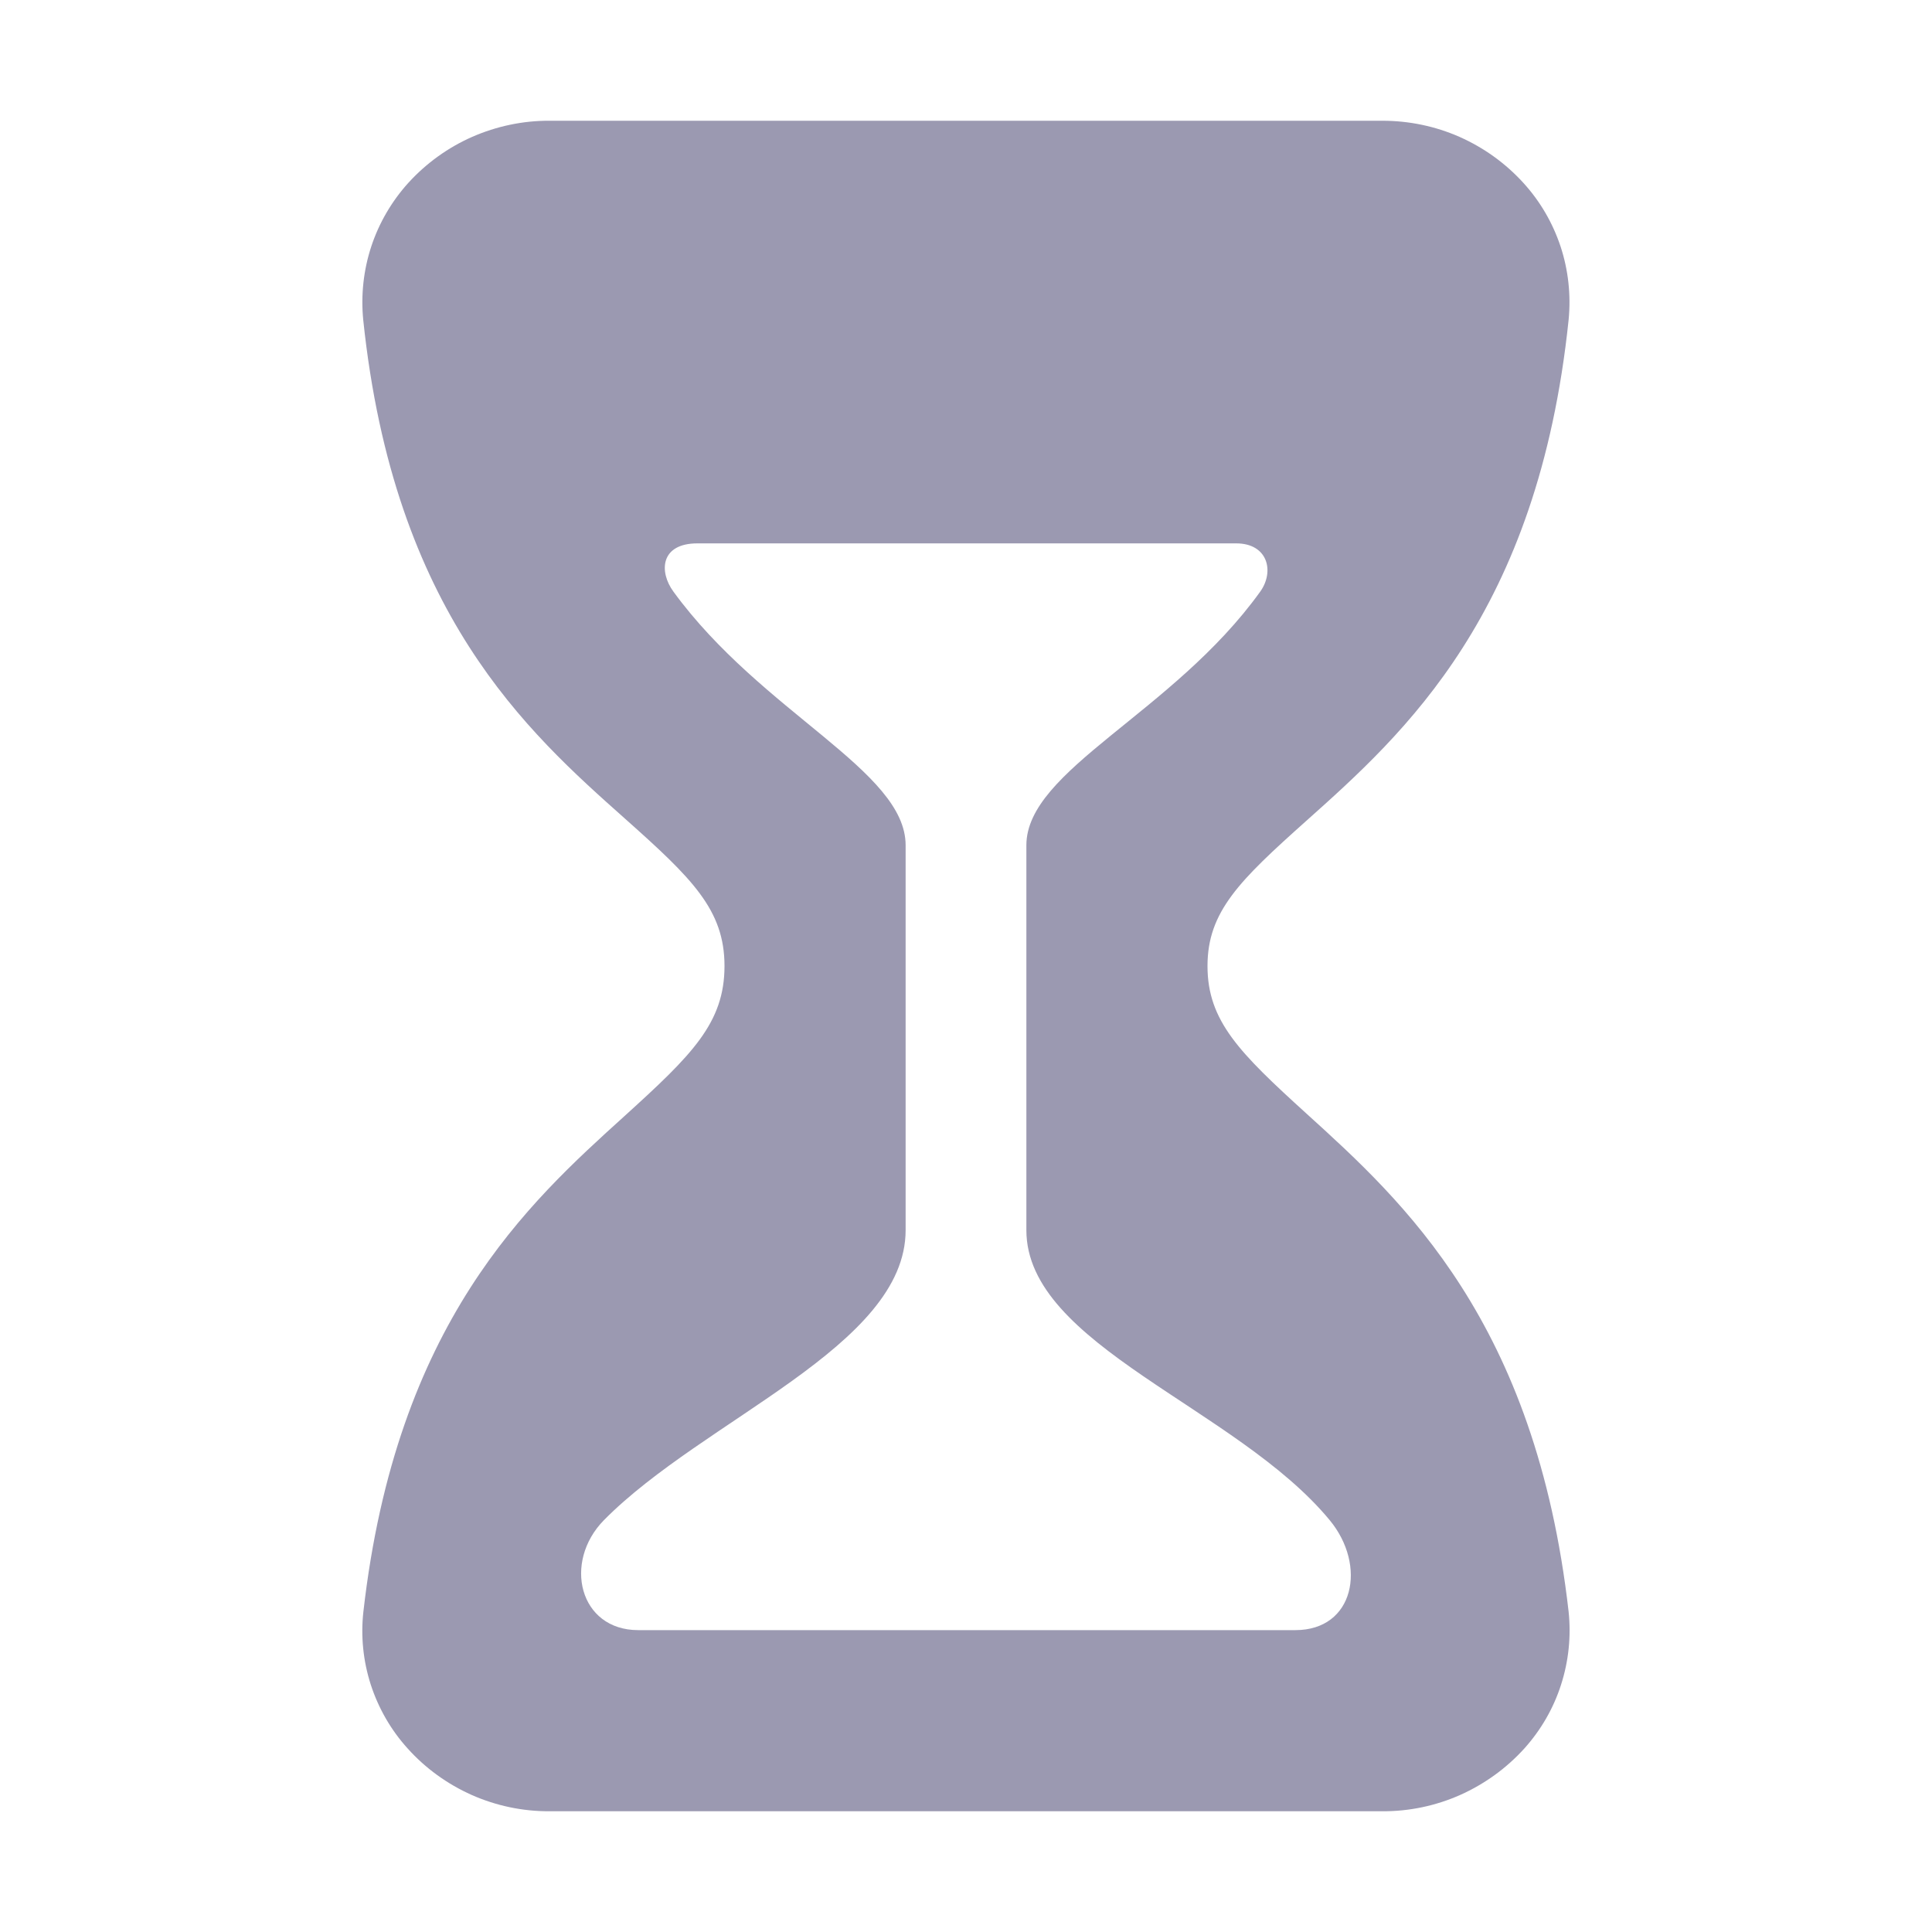 <svg width="12" height="12" viewBox="0 0 12 12" fill="none" xmlns="http://www.w3.org/2000/svg">
    <path d="M9.743 10.011C9.538 8.209 8.716 7.462 8.115 6.917C7.699 6.539 7.5 6.342 7.5 6C7.5 5.662 7.699 5.469 8.113 5.099C8.721 4.556 9.553 3.812 9.743 1.986C9.758 1.832 9.741 1.677 9.693 1.531C9.644 1.384 9.566 1.25 9.462 1.136C9.351 1.014 9.216 0.917 9.065 0.85C8.915 0.784 8.752 0.75 8.587 0.75H3.413C3.248 0.749 3.084 0.784 2.933 0.85C2.783 0.916 2.647 1.014 2.536 1.136C2.433 1.25 2.354 1.385 2.306 1.531C2.258 1.677 2.241 1.832 2.256 1.986C2.446 3.806 3.275 4.545 3.881 5.084C4.299 5.456 4.5 5.651 4.5 6C4.5 6.354 4.298 6.552 3.879 6.932C3.281 7.473 2.461 8.214 2.257 10.011C2.24 10.164 2.256 10.318 2.303 10.464C2.351 10.611 2.428 10.745 2.531 10.859C2.642 10.983 2.778 11.081 2.93 11.149C3.082 11.216 3.246 11.251 3.413 11.25H8.587C8.753 11.251 8.918 11.216 9.069 11.149C9.221 11.081 9.357 10.983 9.469 10.859C9.571 10.745 9.649 10.611 9.696 10.464C9.743 10.318 9.759 10.164 9.743 10.011ZM8.046 10.125H3.964C3.598 10.125 3.495 9.703 3.751 9.442C4.372 8.813 5.625 8.362 5.625 7.641V5.25C5.625 4.785 4.734 4.43 4.183 3.675C4.092 3.551 4.101 3.375 4.332 3.375H7.678C7.875 3.375 7.917 3.549 7.828 3.674C7.285 4.43 6.375 4.782 6.375 5.25V7.641C6.375 8.356 7.681 8.742 8.259 9.442C8.492 9.724 8.411 10.125 8.046 10.125Z" fill="#9B99B1"/>
</svg>
